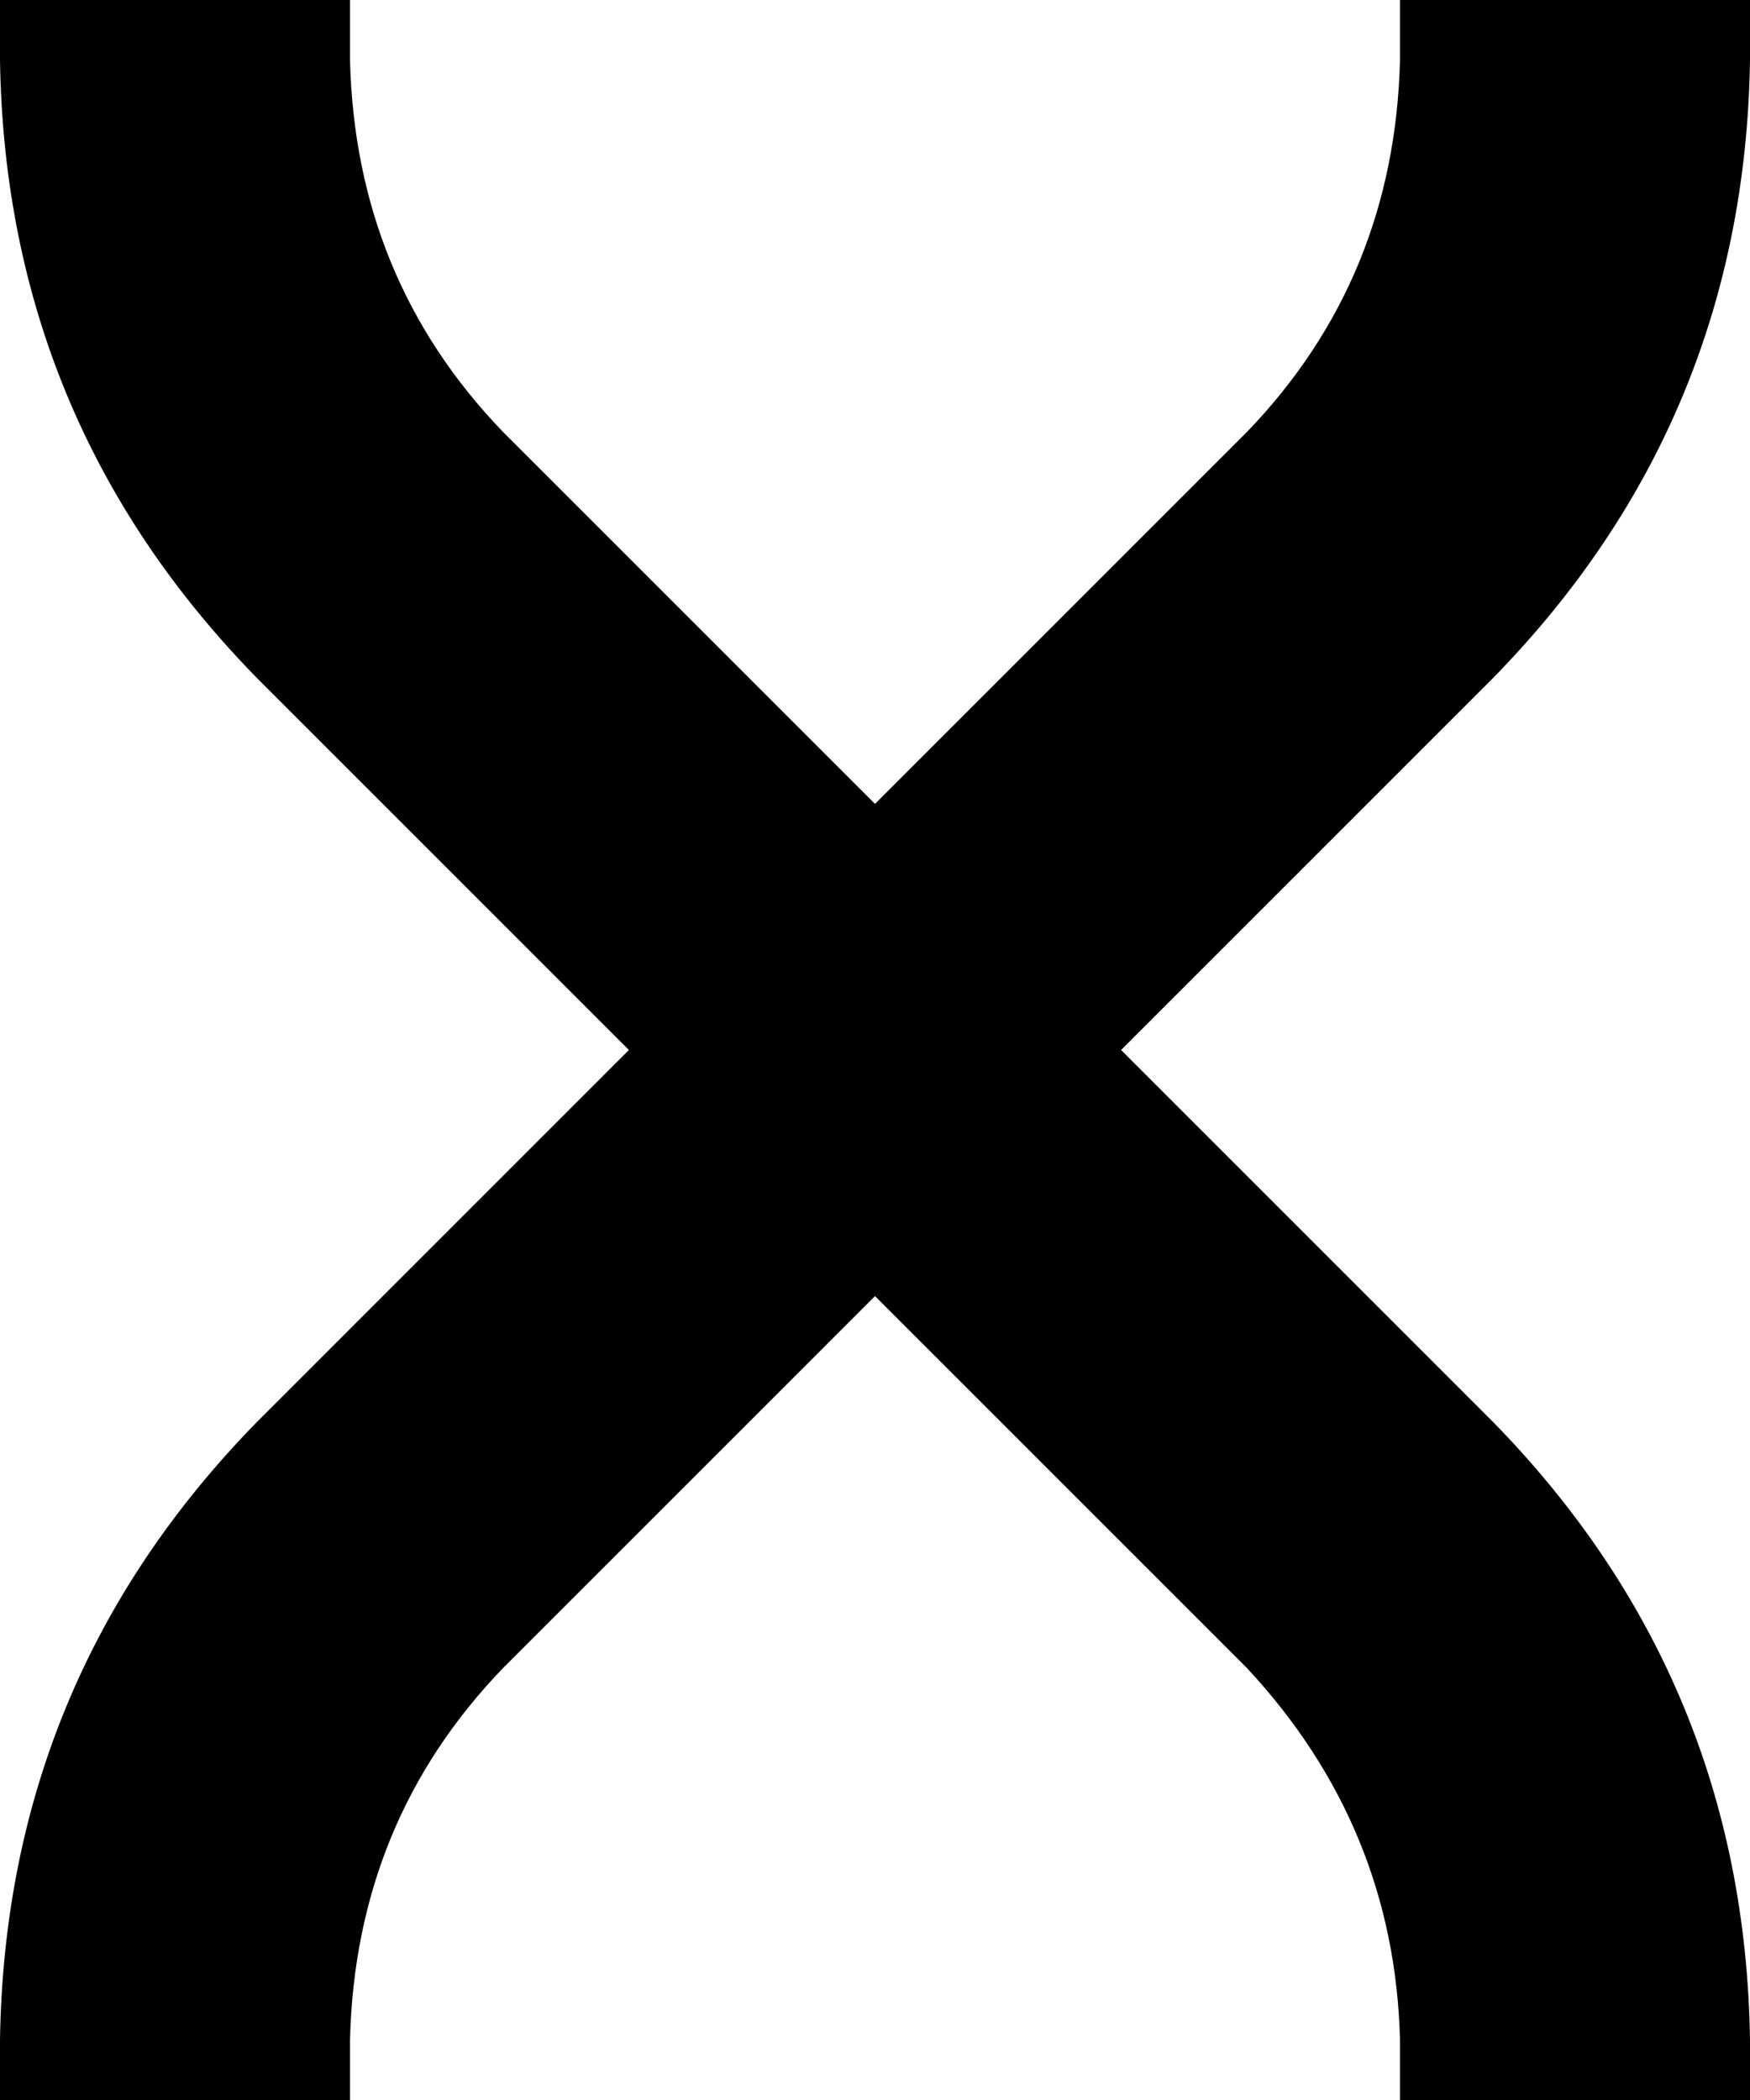 <svg xmlns="http://www.w3.org/2000/svg" viewBox="0 0 320 384">
    <path d="M 0 373 L 0 384 L 64 384 L 64 373 Q 65 333 92 305 L 160 237 L 228 305 Q 255 334 256 373 L 256 384 L 320 384 L 320 373 Q 319 307 273 260 L 205 192 L 273 124 Q 319 77 320 11 L 320 0 L 256 0 L 256 11 Q 255 51 228 79 L 160 147 L 92 79 Q 65 51 64 11 L 64 0 L 0 0 L 0 11 Q 1 77 47 124 L 115 192 L 47 260 L 70 283 L 47 260 Q 1 307 0 373 L 0 373 Z"/>
</svg>
